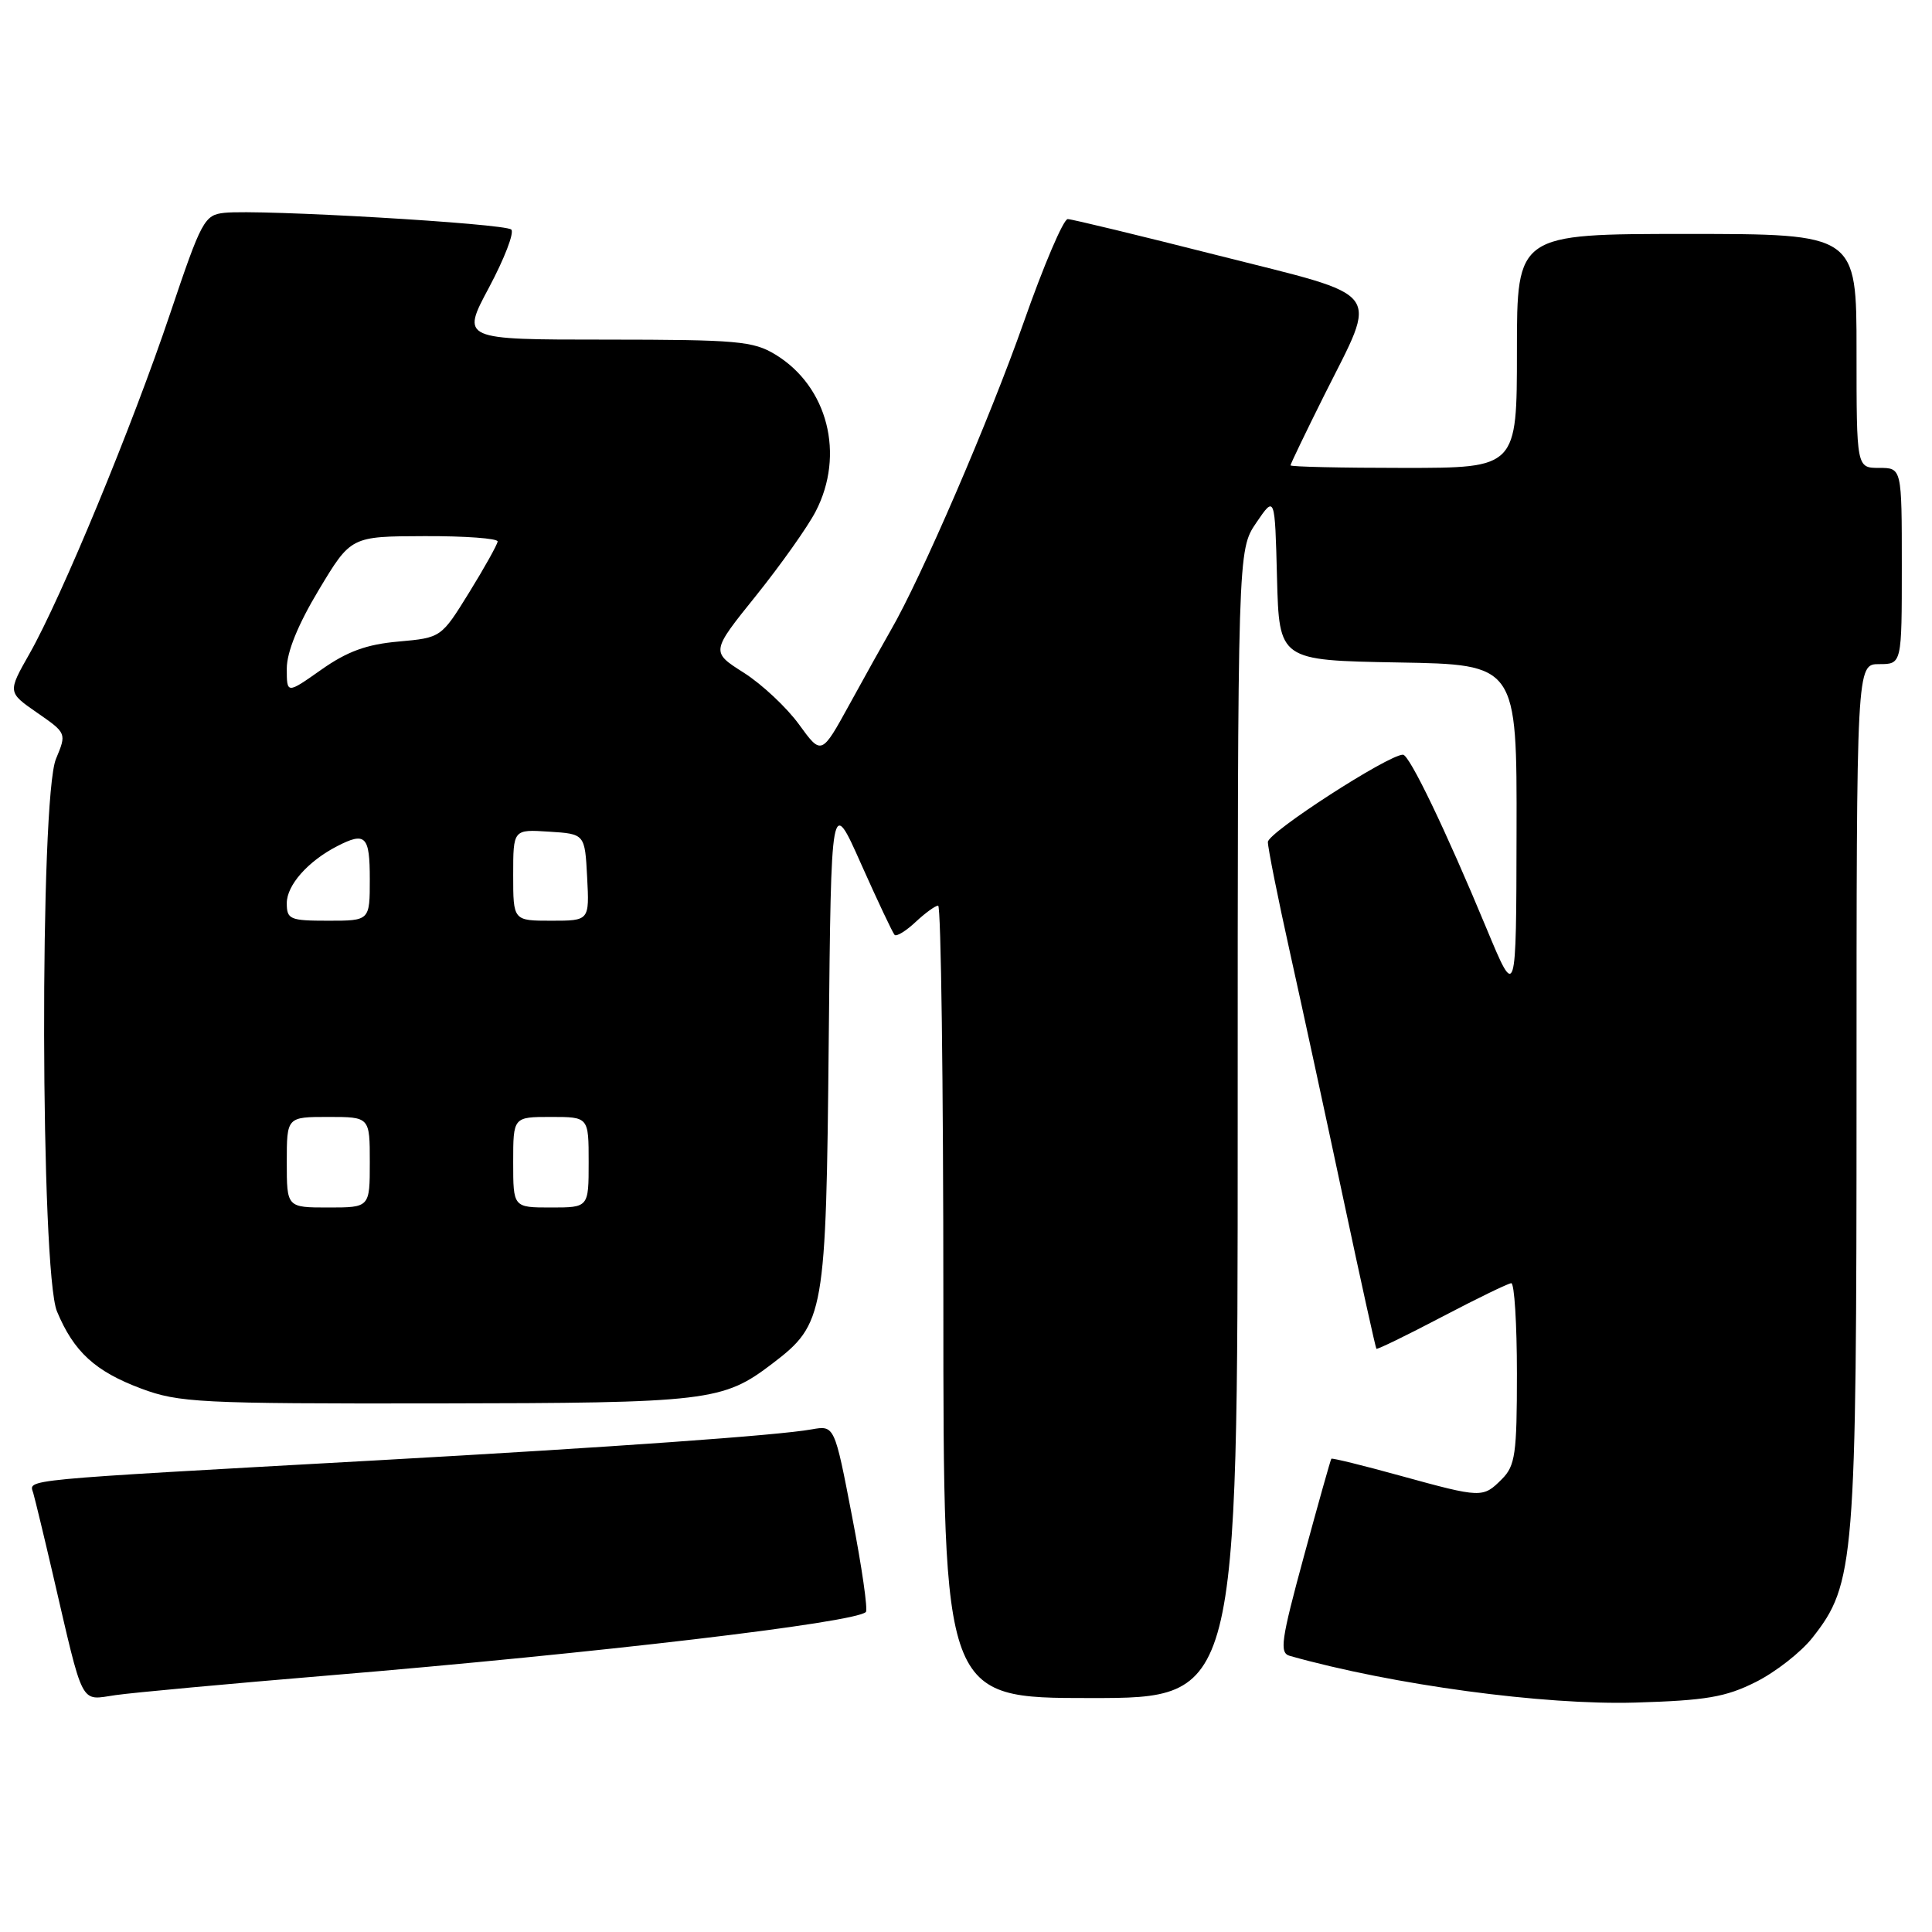 <?xml version="1.0" encoding="UTF-8" standalone="no"?>
<!DOCTYPE svg PUBLIC "-//W3C//DTD SVG 1.1//EN" "http://www.w3.org/Graphics/SVG/1.1/DTD/svg11.dtd" >
<svg xmlns="http://www.w3.org/2000/svg" xmlns:xlink="http://www.w3.org/1999/xlink" version="1.1" viewBox="0 0 256 256">
 <g >
 <path fill="currentColor"
d=" M 232.64 222.88 C 235.26 221.57 238.64 218.93 240.16 217.00 C 245.77 209.88 246.00 207.02 246.00 144.79 C 246.00 88.00 246.00 88.00 249.00 88.00 C 252.00 88.00 252.00 88.00 252.00 75.00 C 252.00 62.00 252.00 62.00 249.00 62.00 C 246.00 62.00 246.00 62.00 246.00 46.50 C 246.00 31.00 246.00 31.00 223.50 31.00 C 201.00 31.00 201.00 31.00 201.00 46.50 C 201.00 62.00 201.00 62.00 186.00 62.00 C 177.75 62.00 171.00 61.85 171.00 61.66 C 171.00 61.48 173.01 57.30 175.47 52.37 C 182.63 38.06 183.70 39.49 161.50 33.87 C 151.05 31.22 142.04 29.04 141.48 29.03 C 140.92 29.01 138.28 35.19 135.63 42.75 C 131.13 55.54 122.06 76.57 118.04 83.50 C 117.09 85.15 114.63 89.56 112.58 93.30 C 108.85 100.09 108.85 100.09 105.88 96.00 C 104.25 93.75 100.95 90.66 98.56 89.14 C 94.19 86.37 94.19 86.37 100.17 78.94 C 103.45 74.85 107.01 69.83 108.07 67.79 C 111.99 60.25 109.69 51.22 102.76 46.99 C 99.81 45.19 97.69 45.01 80.30 45.00 C 61.10 45.00 61.10 45.00 64.80 38.09 C 66.83 34.28 68.16 30.84 67.75 30.42 C 66.95 29.61 34.39 27.71 29.74 28.20 C 27.08 28.48 26.70 29.20 22.56 41.50 C 17.54 56.44 8.16 79.13 3.91 86.62 C 1.01 91.73 1.01 91.73 4.92 94.44 C 8.83 97.15 8.83 97.16 7.42 100.55 C 5.24 105.74 5.36 168.53 7.55 173.77 C 9.78 179.12 12.61 181.71 18.70 183.99 C 23.70 185.86 26.40 186.00 57.79 185.96 C 93.94 185.91 95.78 185.69 102.36 180.67 C 109.26 175.41 109.46 174.24 109.81 138.03 C 110.13 105.55 110.13 105.55 114.10 114.48 C 116.29 119.39 118.29 123.62 118.54 123.88 C 118.80 124.13 120.05 123.36 121.32 122.17 C 122.59 120.98 123.94 120.00 124.31 120.00 C 124.69 120.00 125.00 143.62 125.00 172.50 C 125.00 225.00 125.00 225.00 144.50 225.00 C 164.00 225.00 164.00 225.00 164.00 148.95 C 164.00 72.89 164.00 72.89 166.46 69.27 C 168.93 65.64 168.93 65.64 169.21 76.57 C 169.50 87.50 169.50 87.50 185.25 87.78 C 201.00 88.05 201.00 88.05 200.95 110.28 C 200.91 132.50 200.91 132.50 196.96 123.00 C 191.54 109.94 186.75 100.00 185.90 100.00 C 183.96 100.00 168.00 110.31 168.00 111.57 C 168.00 112.36 169.32 118.97 170.94 126.26 C 172.56 133.54 175.75 148.28 178.03 159.00 C 180.31 169.72 182.27 178.60 182.38 178.72 C 182.50 178.84 186.40 176.94 191.05 174.50 C 195.70 172.06 199.84 170.05 200.25 170.03 C 200.66 170.01 201.00 175.40 201.00 182.00 C 201.00 192.67 200.78 194.22 199.00 196.00 C 196.49 198.51 196.34 198.51 185.54 195.54 C 180.62 194.18 176.51 193.17 176.41 193.29 C 176.31 193.40 174.67 199.23 172.77 206.23 C 169.74 217.37 169.51 219.02 170.90 219.41 C 184.56 223.26 204.58 225.96 216.69 225.60 C 226.06 225.32 228.65 224.88 232.64 222.88 Z  M 43.50 222.01 C 79.06 219.05 113.33 215.01 114.73 213.60 C 115.02 213.32 114.20 207.63 112.91 200.97 C 110.58 188.86 110.58 188.86 107.54 189.40 C 103.10 190.20 81.30 191.75 50.00 193.50 C 1.76 196.18 3.87 195.98 4.41 197.85 C 4.67 198.76 5.83 203.55 6.98 208.50 C 11.16 226.50 10.53 225.29 15.32 224.61 C 17.62 224.28 30.30 223.11 43.50 222.01 Z  M 38.00 154.00 C 38.00 148.00 38.00 148.00 43.50 148.00 C 49.00 148.00 49.00 148.00 49.00 154.00 C 49.00 160.00 49.00 160.00 43.50 160.00 C 38.00 160.00 38.00 160.00 38.00 154.00 Z  M 68.00 154.00 C 68.00 148.00 68.00 148.00 73.00 148.00 C 78.00 148.00 78.00 148.00 78.00 154.00 C 78.00 160.00 78.00 160.00 73.00 160.00 C 68.00 160.00 68.00 160.00 68.00 154.00 Z  M 38.00 119.67 C 38.00 117.29 40.80 114.12 44.68 112.12 C 48.44 110.19 49.00 110.75 49.00 116.50 C 49.00 122.00 49.00 122.00 43.50 122.00 C 38.41 122.00 38.00 121.83 38.00 119.67 Z  M 68.00 115.95 C 68.00 109.89 68.00 109.89 72.75 110.20 C 77.50 110.50 77.50 110.50 77.80 116.25 C 78.10 122.00 78.10 122.00 73.05 122.00 C 68.00 122.00 68.00 122.00 68.00 115.95 Z  M 38.00 88.59 C 38.00 86.41 39.49 82.74 42.25 78.15 C 46.50 71.07 46.50 71.07 56.25 71.04 C 61.61 71.02 65.97 71.34 65.94 71.75 C 65.90 72.16 64.21 75.20 62.17 78.50 C 58.46 84.50 58.46 84.50 52.80 85.01 C 48.57 85.38 46.00 86.32 42.57 88.74 C 38.00 91.96 38.00 91.96 38.00 88.59 Z "/>
</g>
</svg>